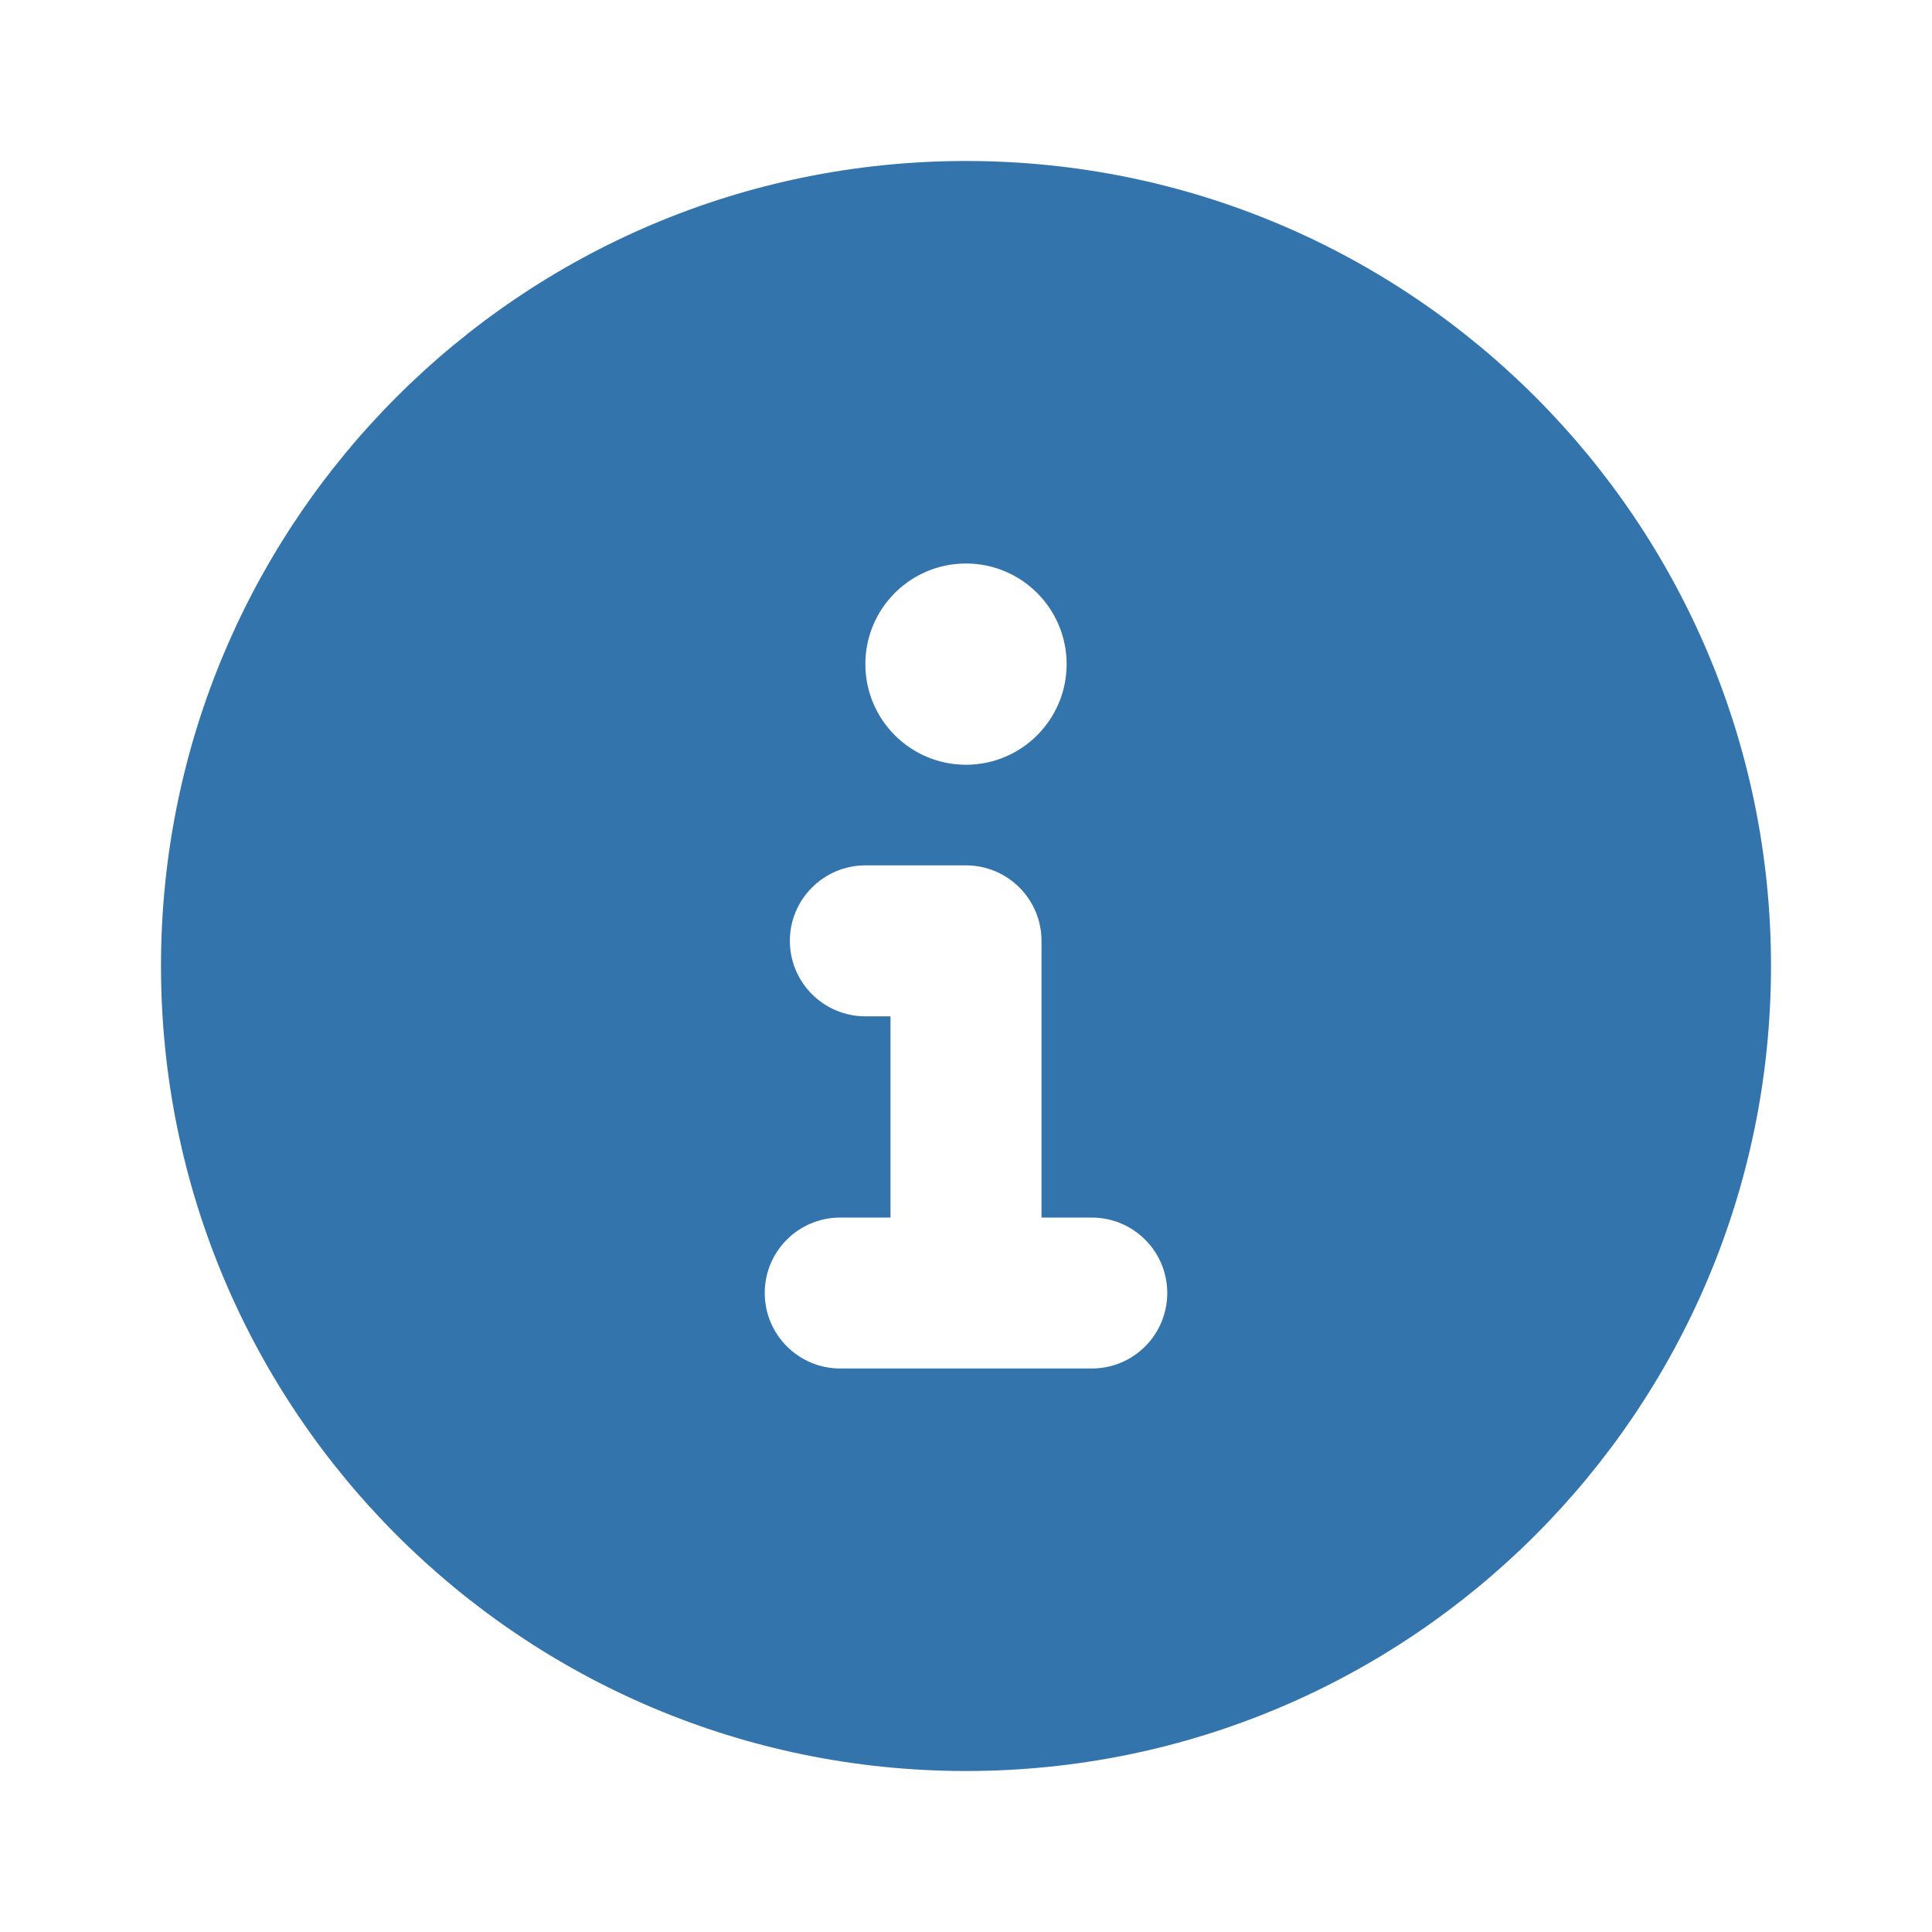 <svg width="24" height="24" viewBox="0 0 24 24" fill="none" xmlns="http://www.w3.org/2000/svg">
<path d="M12 2C6.477 2 2 6.477 2 12C2 17.523 6.477 22 12 22C17.523 22 22 17.523 22 12C22 6.477 17.523 2 12 2ZM12 7C12.69 7 13.25 7.56 13.25 8.25C13.25 8.94 12.69 9.5 12 9.5C11.31 9.5 10.75 8.941 10.75 8.25C10.75 7.559 11.309 7 12 7ZM13.562 17H10.438C9.922 17 9.5 16.582 9.5 16.062C9.5 15.543 9.92 15.125 10.438 15.125H11.062V12.625H10.75C10.232 12.625 9.812 12.205 9.812 11.688C9.812 11.17 10.234 10.75 10.75 10.75H12C12.518 10.75 12.938 11.17 12.938 11.688V15.125H13.562C14.08 15.125 14.5 15.545 14.5 16.062C14.5 16.58 14.082 17 13.562 17Z" fill="#3374AD"/>
</svg>
